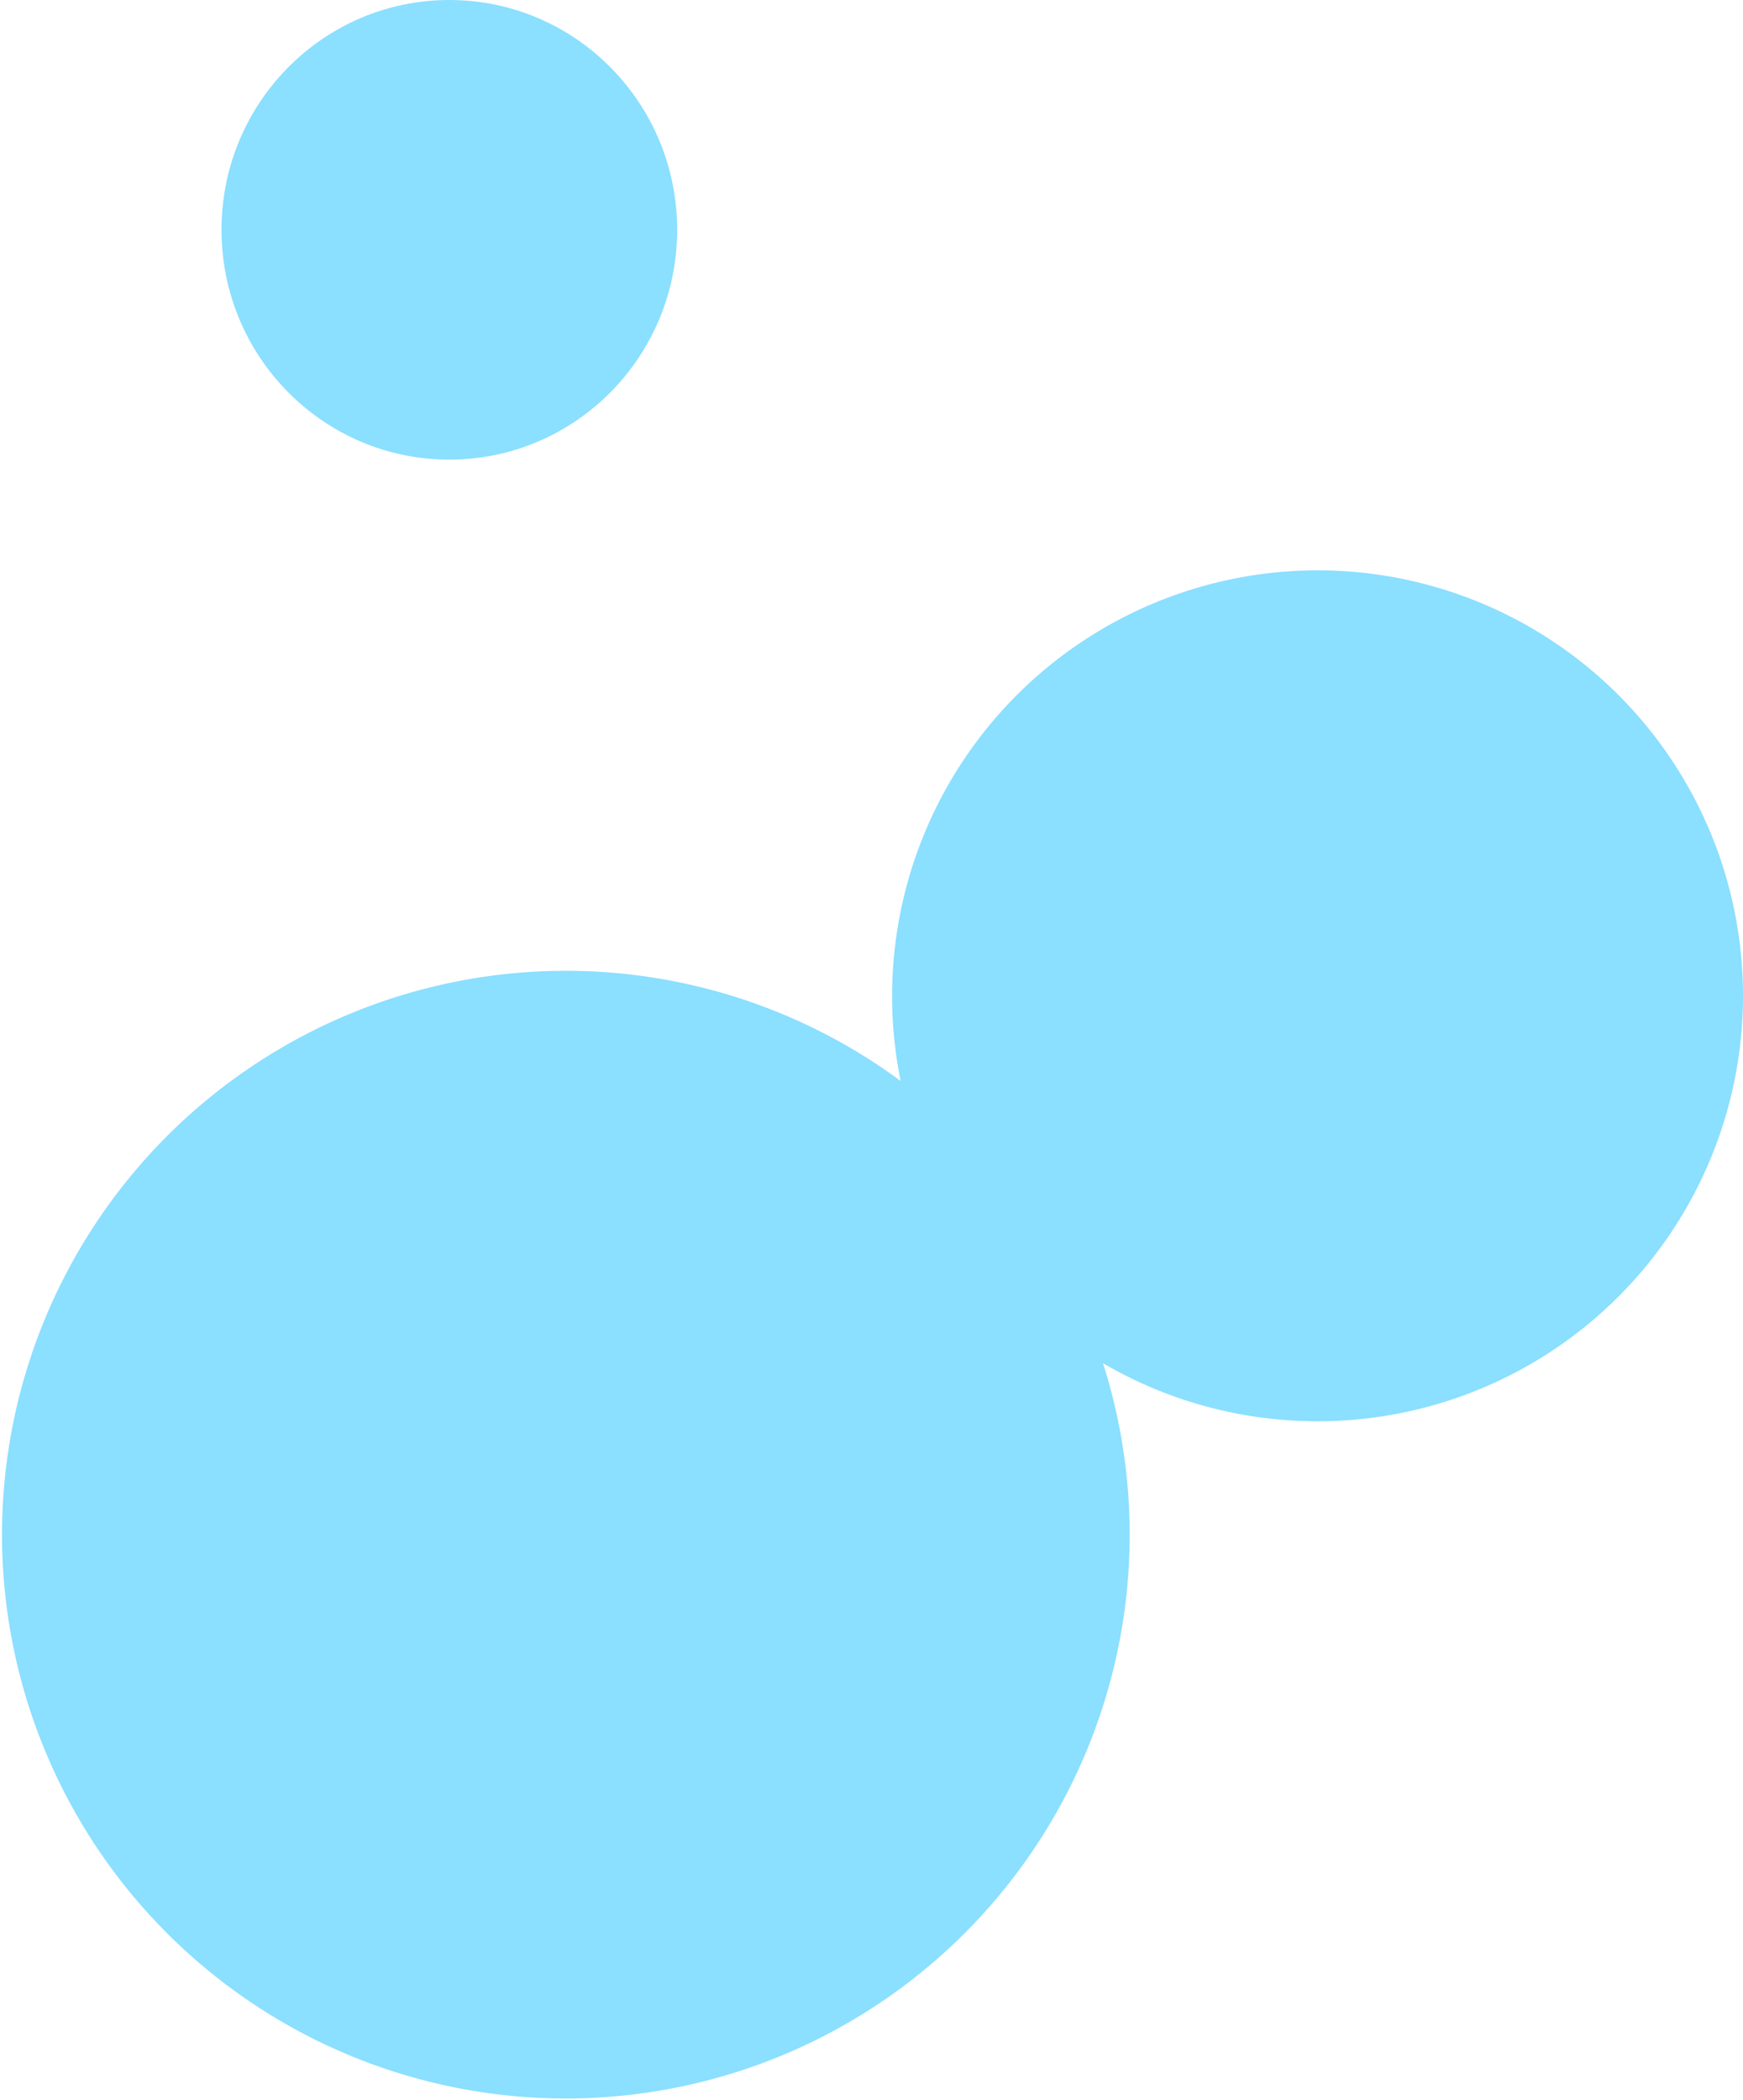 <svg xmlns="http://www.w3.org/2000/svg" width="439.902" height="530" viewBox="0 0 439.902 530"><g transform="translate(-235 -1167.84)"><path d="M567.527,1403a107.468,107.468,0,0,0-105.222,128.875,142.3,142.3,0,1,0,51.069,71.235A107.381,107.381,0,1,0,567.527,1403Z" transform="translate(0 -91.221)" fill="#8bdfff"/><ellipse cx="57.5" cy="58" rx="57.5" ry="58" transform="translate(290.902 1167.84)" fill="#8bdfff"/></g></svg>